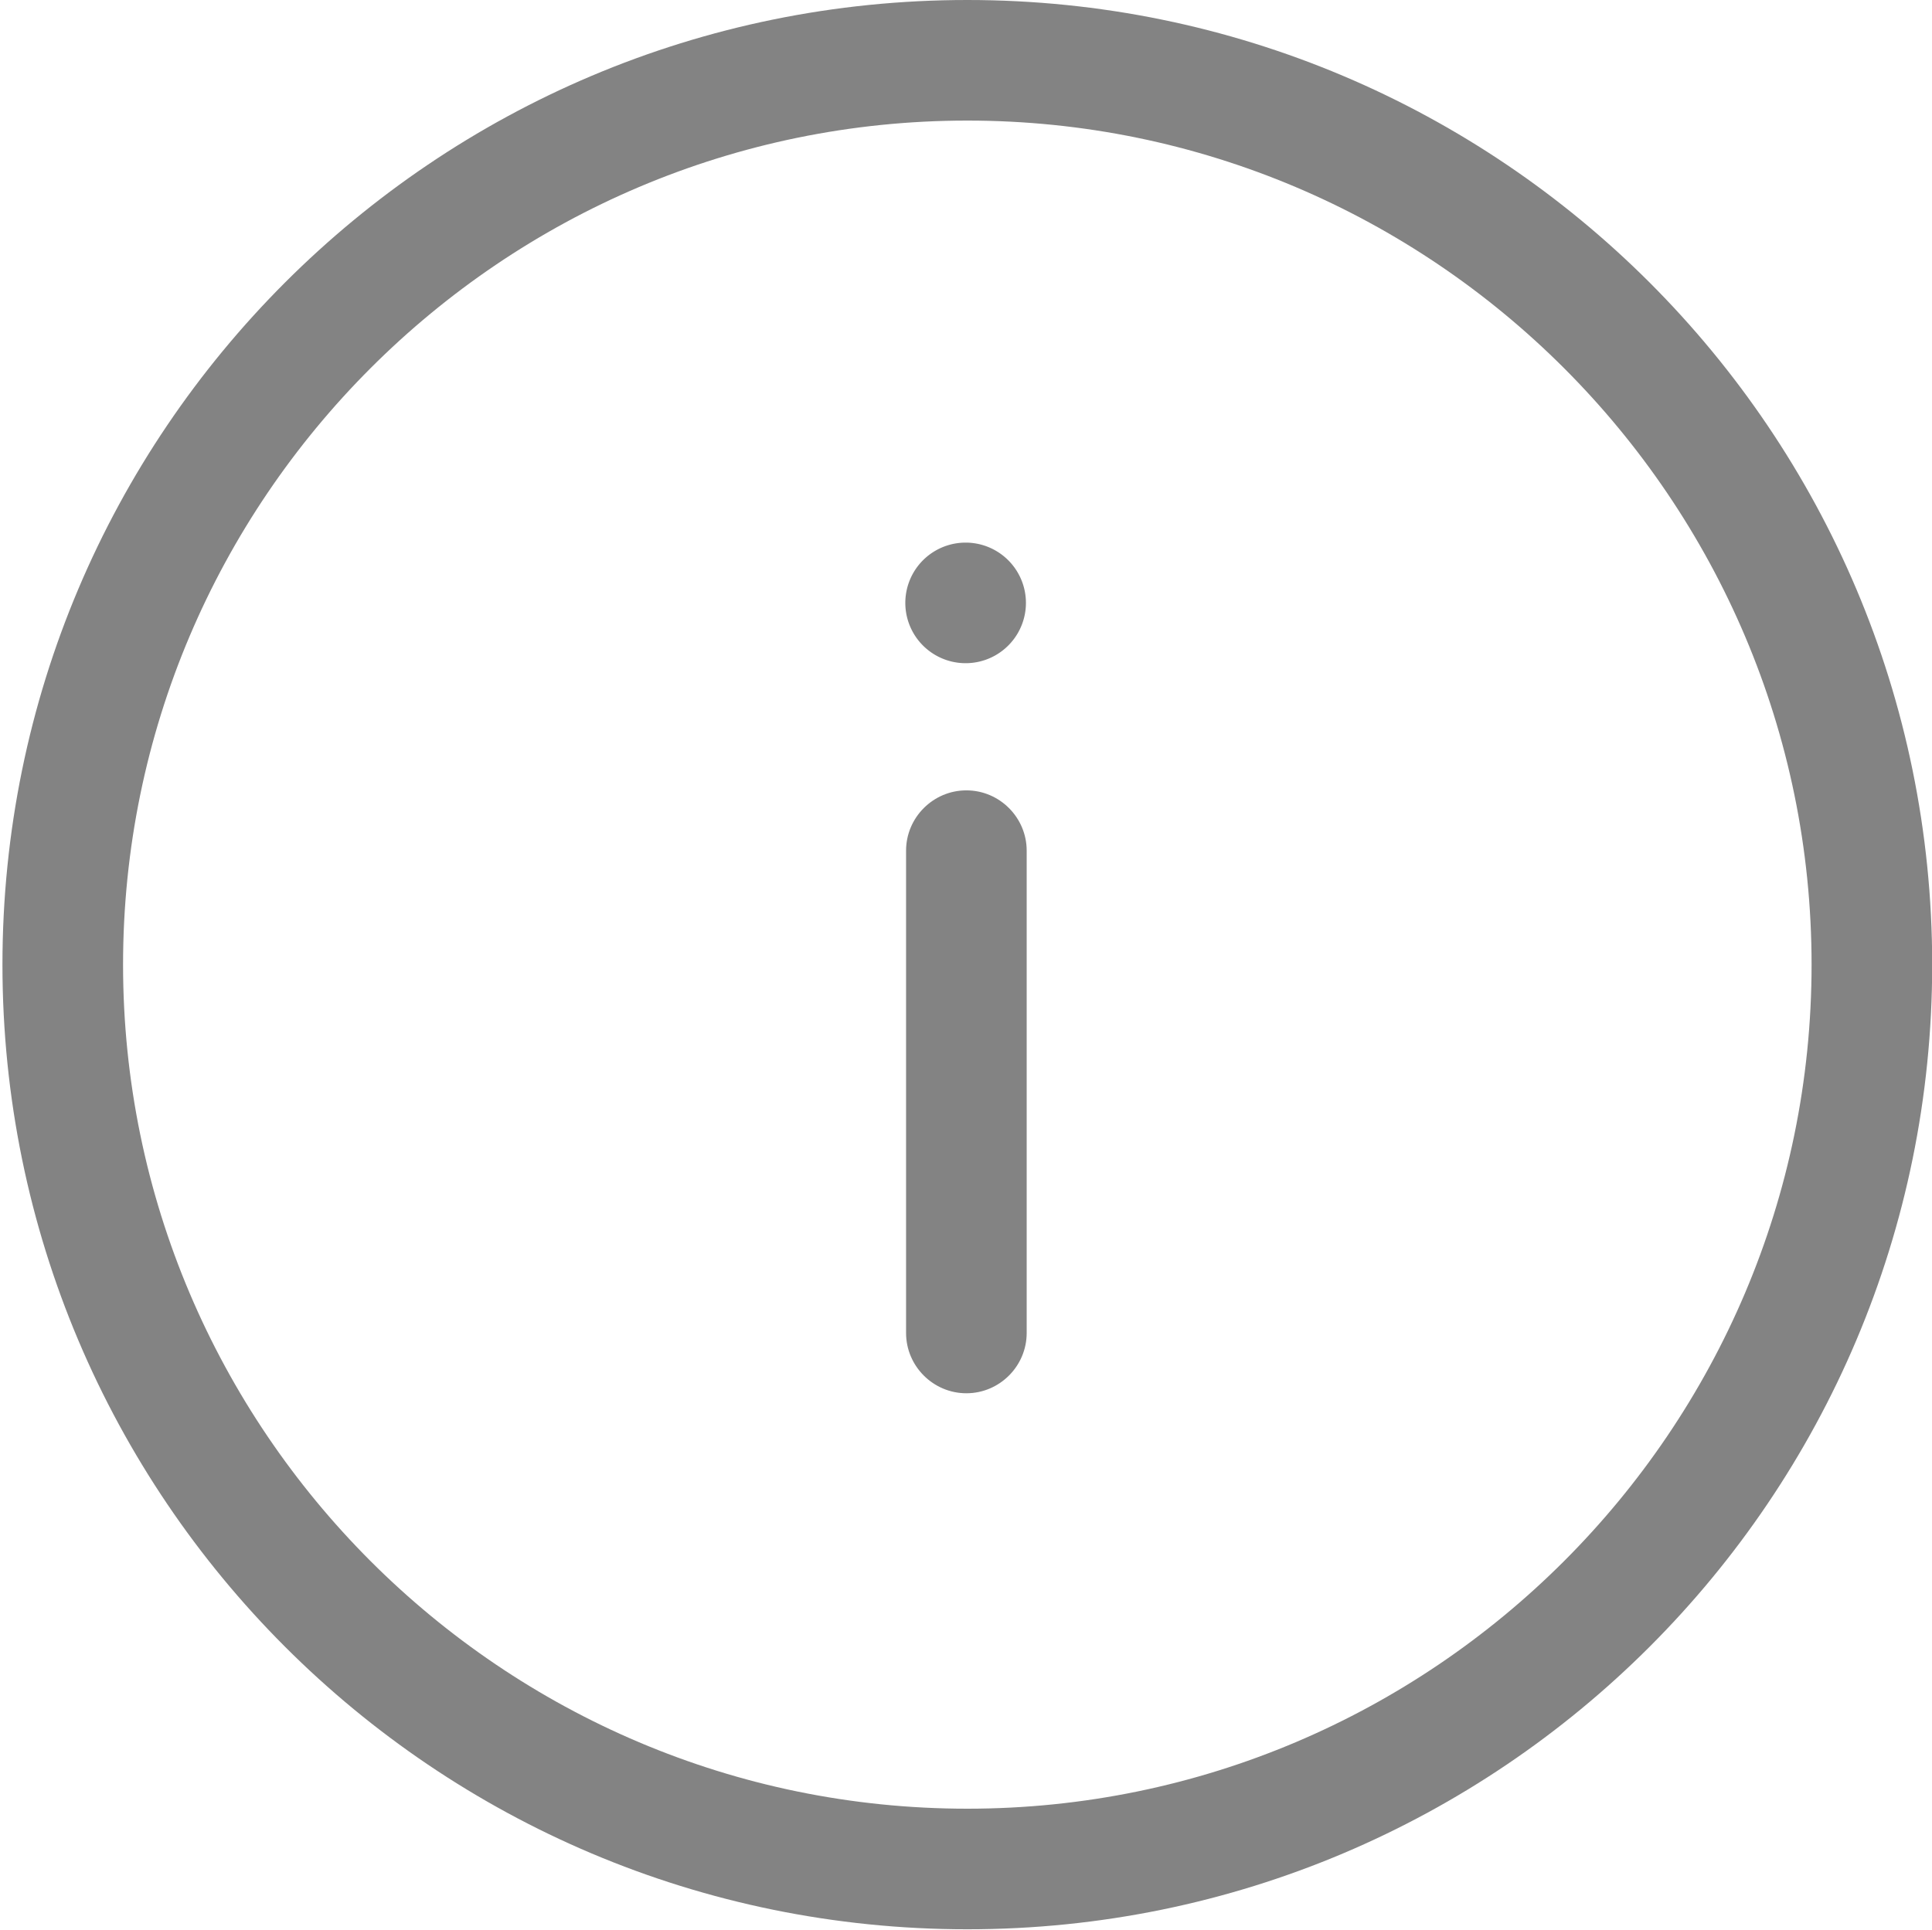 <?xml version="1.0" standalone="no"?><!DOCTYPE svg PUBLIC "-//W3C//DTD SVG 1.1//EN" "http://www.w3.org/Graphics/SVG/1.1/DTD/svg11.dtd"><svg t="1715003591389" class="icon" viewBox="0 0 1025 1024" version="1.1" xmlns="http://www.w3.org/2000/svg" p-id="37470" xmlns:xlink="http://www.w3.org/1999/xlink" width="48.047" height="48"><path d="M513.2 0c-282.745 0-511.9 229.155-511.9 511.9s229.155 511.9 511.9 511.9 511.9-229.155 511.9-511.9-229.155-511.9-511.9-511.9z m0 959.813c-246.952 0-447.913-200.961-447.913-447.913s200.961-447.913 447.913-447.913 447.913 200.961 447.913 447.913-200.961 447.913-447.913 447.913z" fill="#838383" p-id="37471"></path><path d="M512.3 319.938m-31.994 0a31.994 31.994 0 1 0 63.988 0 31.994 31.994 0 1 0-63.988 0Z" fill="#838383" p-id="37472"></path><path d="M512.7 419.418c-17.597 0-31.994 14.397-31.994 31.994v255.95c0 17.597 14.397 31.994 31.994 31.994s31.994-14.397 31.994-31.994v-255.95c0-17.597-14.397-31.994-31.994-31.994z" fill="#838383" p-id="37473"></path></svg>